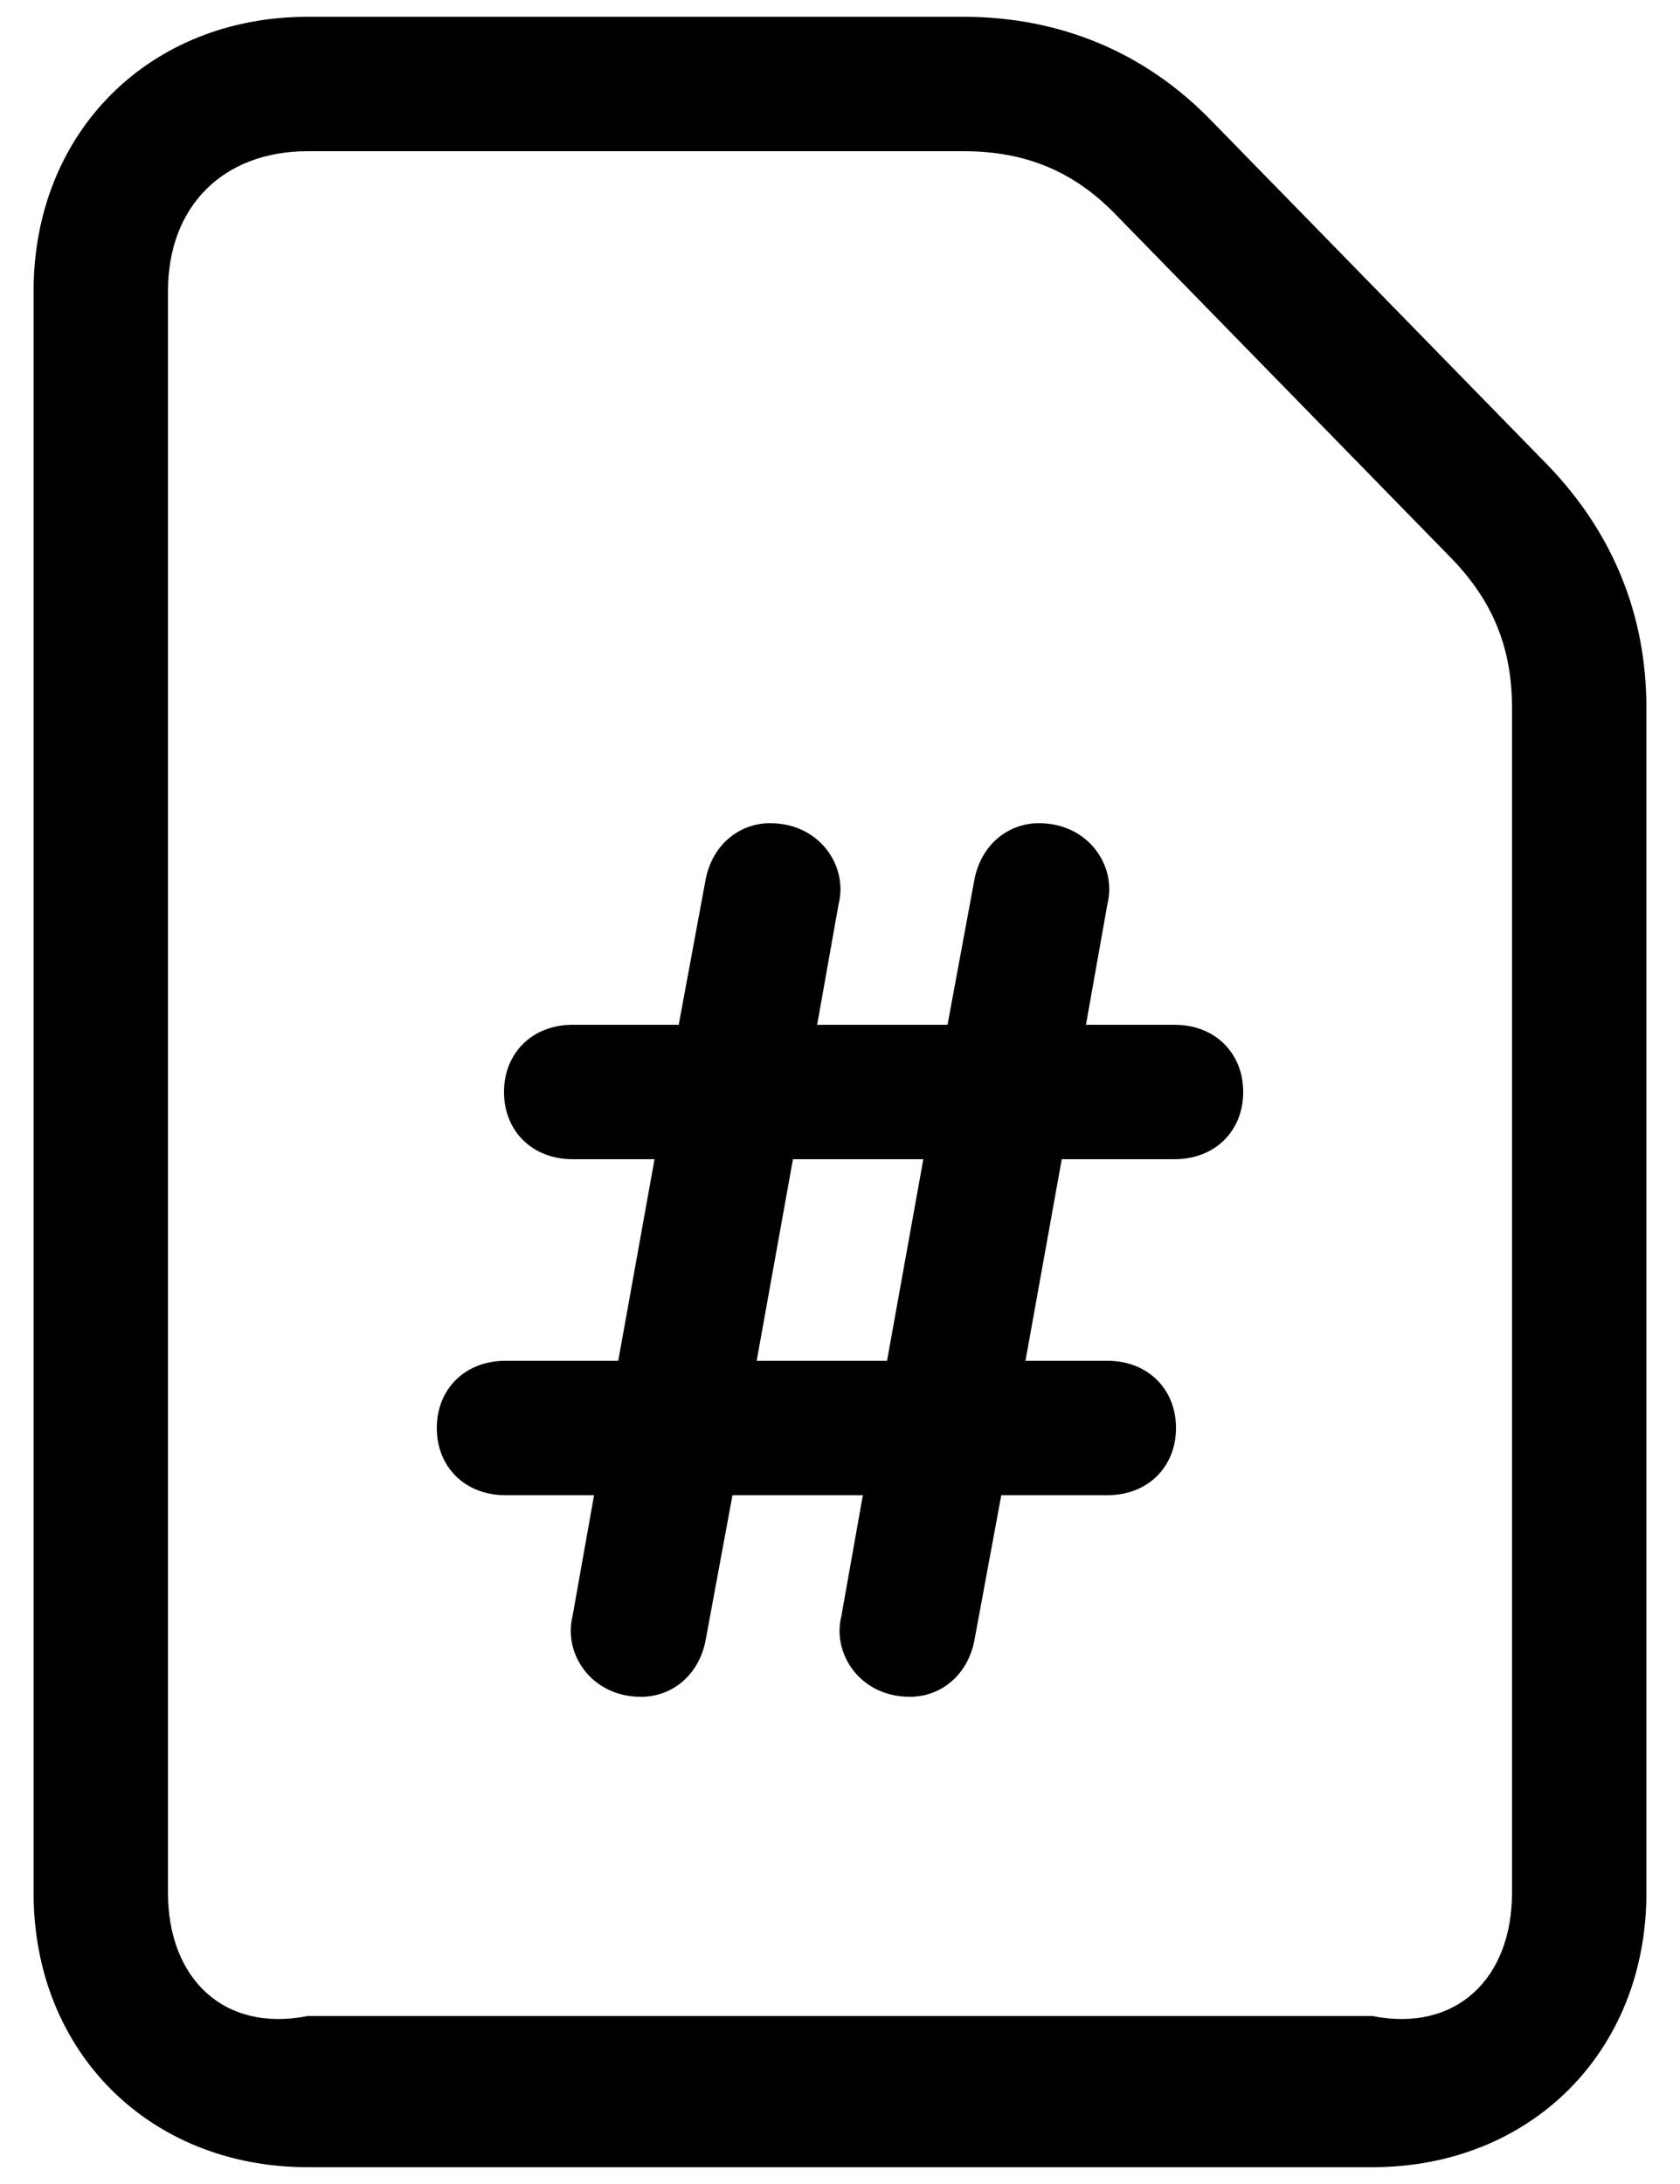 ﻿<?xml version="1.0" encoding="utf-8"?>
<svg version="1.1" xmlns:xlink="http://www.w3.org/1999/xlink" width="20px" height="26px" xmlns="http://www.w3.org/2000/svg">
  <defs>
    <pattern id="BGPattern" patternUnits="userSpaceOnUse" alignment="0 0" imageRepeat="None" />
    <mask fill="white" id="Clip274">
      <path d="M 14.432 1.448  L 18.432 5.544  C 19.2 6.344  19.6 7.32  19.6 8.424  L 19.6 22.536  C 19.6 24.424  18.224 25.8  16.336 25.8  L 3.664 25.8  C 1.776 25.8  0.4 24.424  0.4 22.536  L 0.4 3.464  C 0.4 1.576  1.776 0.2  3.664 0.2  L 11.472 0.2  C 12.608 0.2  13.632 0.616  14.432 1.448  Z M 16.336 24  C 17.344 24.2  18 23.544  18 22.536  L 18 8.424  C 18 7.72  17.776 7.16  17.28 6.648  L 13.28 2.552  C 12.784 2.04  12.208 1.8  11.472 1.8  L 3.664 1.8  C 2.656 1.8  2 2.456  2 3.464  L 2 22.536  C 2 23.544  2.656 24.2  3.664 24  L 16.336 24  Z M 12.928 12.2  L 13.984 12.2  C 14.464 12.2  14.8 12.536  14.8 13  C 14.8 13.464  14.464 13.8  13.984 13.8  L 12.64 13.8  L 12.208 16.2  L 13.184 16.2  C 13.664 16.2  14 16.536  14 17  C 14 17.464  13.664 17.8  13.184 17.8  L 11.92 17.8  L 11.6 19.528  C 11.52 19.944  11.2 20.2  10.832 20.2  C 10.24 20.2  9.904 19.688  10.016 19.24  L 10.272 17.8  L 8.72 17.8  L 8.4 19.528  C 8.32 19.944  8 20.2  7.632 20.2  C 7.04 20.2  6.704 19.688  6.816 19.24  L 7.072 17.8  L 6.016 17.8  C 5.536 17.8  5.2 17.464  5.2 17  C 5.2 16.536  5.536 16.2  6.016 16.2  L 7.36 16.2  L 7.792 13.8  L 6.816 13.8  C 6.336 13.8  6 13.464  6 13  C 6 12.536  6.336 12.2  6.816 12.2  L 8.08 12.2  L 8.4 10.472  C 8.48 10.056  8.8 9.8  9.168 9.8  C 9.76 9.8  10.096 10.312  9.984 10.76  L 9.728 12.2  L 11.28 12.2  L 11.6 10.472  C 11.68 10.056  12 9.8  12.368 9.8  C 12.96 9.8  13.296 10.312  13.184 10.76  L 12.928 12.2  Z M 9.008 16.2  L 10.56 16.2  L 10.992 13.8  L 9.44 13.8  L 9.008 16.2  Z " fill-rule="evenodd" />
    </mask>
  </defs>
  <g>
    <path d="M 14.432 1.448  L 18.432 5.544  C 19.2 6.344  19.6 7.32  19.6 8.424  L 19.6 22.536  C 19.6 24.424  18.224 25.8  16.336 25.8  L 3.664 25.8  C 1.776 25.8  0.4 24.424  0.4 22.536  L 0.4 3.464  C 0.4 1.576  1.776 0.2  3.664 0.2  L 11.472 0.2  C 12.608 0.2  13.632 0.616  14.432 1.448  Z M 16.336 24  C 17.344 24.2  18 23.544  18 22.536  L 18 8.424  C 18 7.72  17.776 7.16  17.28 6.648  L 13.28 2.552  C 12.784 2.04  12.208 1.8  11.472 1.8  L 3.664 1.8  C 2.656 1.8  2 2.456  2 3.464  L 2 22.536  C 2 23.544  2.656 24.2  3.664 24  L 16.336 24  Z M 12.928 12.2  L 13.984 12.2  C 14.464 12.2  14.8 12.536  14.8 13  C 14.8 13.464  14.464 13.8  13.984 13.8  L 12.64 13.8  L 12.208 16.2  L 13.184 16.2  C 13.664 16.2  14 16.536  14 17  C 14 17.464  13.664 17.8  13.184 17.8  L 11.92 17.8  L 11.6 19.528  C 11.52 19.944  11.2 20.2  10.832 20.2  C 10.24 20.2  9.904 19.688  10.016 19.24  L 10.272 17.8  L 8.72 17.8  L 8.4 19.528  C 8.32 19.944  8 20.2  7.632 20.2  C 7.04 20.2  6.704 19.688  6.816 19.24  L 7.072 17.8  L 6.016 17.8  C 5.536 17.8  5.2 17.464  5.2 17  C 5.2 16.536  5.536 16.2  6.016 16.2  L 7.36 16.2  L 7.792 13.8  L 6.816 13.8  C 6.336 13.8  6 13.464  6 13  C 6 12.536  6.336 12.2  6.816 12.2  L 8.08 12.2  L 8.4 10.472  C 8.48 10.056  8.8 9.8  9.168 9.8  C 9.76 9.8  10.096 10.312  9.984 10.76  L 9.728 12.2  L 11.28 12.2  L 11.6 10.472  C 11.68 10.056  12 9.8  12.368 9.8  C 12.96 9.8  13.296 10.312  13.184 10.76  L 12.928 12.2  Z M 9.008 16.2  L 10.56 16.2  L 10.992 13.8  L 9.44 13.8  L 9.008 16.2  Z " fill-rule="nonzero" fill="rgba(0, 0, 0, 1)" stroke="none" class="fill" />
    <path d="M 14.432 1.448  L 18.432 5.544  C 19.2 6.344  19.6 7.32  19.6 8.424  L 19.6 22.536  C 19.6 24.424  18.224 25.8  16.336 25.8  L 3.664 25.8  C 1.776 25.8  0.4 24.424  0.4 22.536  L 0.4 3.464  C 0.4 1.576  1.776 0.2  3.664 0.2  L 11.472 0.2  C 12.608 0.2  13.632 0.616  14.432 1.448  Z " stroke-width="0" stroke-dasharray="0" stroke="rgba(255, 255, 255, 0)" fill="none" class="stroke" mask="url(#Clip274)" />
    <path d="M 16.336 24  C 17.344 24.2  18 23.544  18 22.536  L 18 8.424  C 18 7.72  17.776 7.16  17.28 6.648  L 13.28 2.552  C 12.784 2.04  12.208 1.8  11.472 1.8  L 3.664 1.8  C 2.656 1.8  2 2.456  2 3.464  L 2 22.536  C 2 23.544  2.656 24.2  3.664 24  L 16.336 24  Z " stroke-width="0" stroke-dasharray="0" stroke="rgba(255, 255, 255, 0)" fill="none" class="stroke" mask="url(#Clip274)" />
    <path d="M 12.928 12.2  L 13.984 12.2  C 14.464 12.2  14.8 12.536  14.8 13  C 14.8 13.464  14.464 13.8  13.984 13.8  L 12.64 13.8  L 12.208 16.2  L 13.184 16.2  C 13.664 16.2  14 16.536  14 17  C 14 17.464  13.664 17.8  13.184 17.8  L 11.92 17.8  L 11.6 19.528  C 11.52 19.944  11.2 20.2  10.832 20.2  C 10.24 20.2  9.904 19.688  10.016 19.24  L 10.272 17.8  L 8.72 17.8  L 8.4 19.528  C 8.32 19.944  8 20.2  7.632 20.2  C 7.04 20.2  6.704 19.688  6.816 19.24  L 7.072 17.8  L 6.016 17.8  C 5.536 17.8  5.2 17.464  5.2 17  C 5.2 16.536  5.536 16.2  6.016 16.2  L 7.36 16.2  L 7.792 13.8  L 6.816 13.8  C 6.336 13.8  6 13.464  6 13  C 6 12.536  6.336 12.2  6.816 12.2  L 8.08 12.2  L 8.4 10.472  C 8.48 10.056  8.8 9.8  9.168 9.8  C 9.76 9.8  10.096 10.312  9.984 10.76  L 9.728 12.2  L 11.28 12.2  L 11.6 10.472  C 11.68 10.056  12 9.8  12.368 9.8  C 12.96 9.8  13.296 10.312  13.184 10.76  L 12.928 12.2  Z " stroke-width="0" stroke-dasharray="0" stroke="rgba(255, 255, 255, 0)" fill="none" class="stroke" mask="url(#Clip274)" />
    <path d="M 9.008 16.2  L 10.56 16.2  L 10.992 13.8  L 9.44 13.8  L 9.008 16.2  Z " stroke-width="0" stroke-dasharray="0" stroke="rgba(255, 255, 255, 0)" fill="none" class="stroke" mask="url(#Clip274)" />
  </g>
</svg>